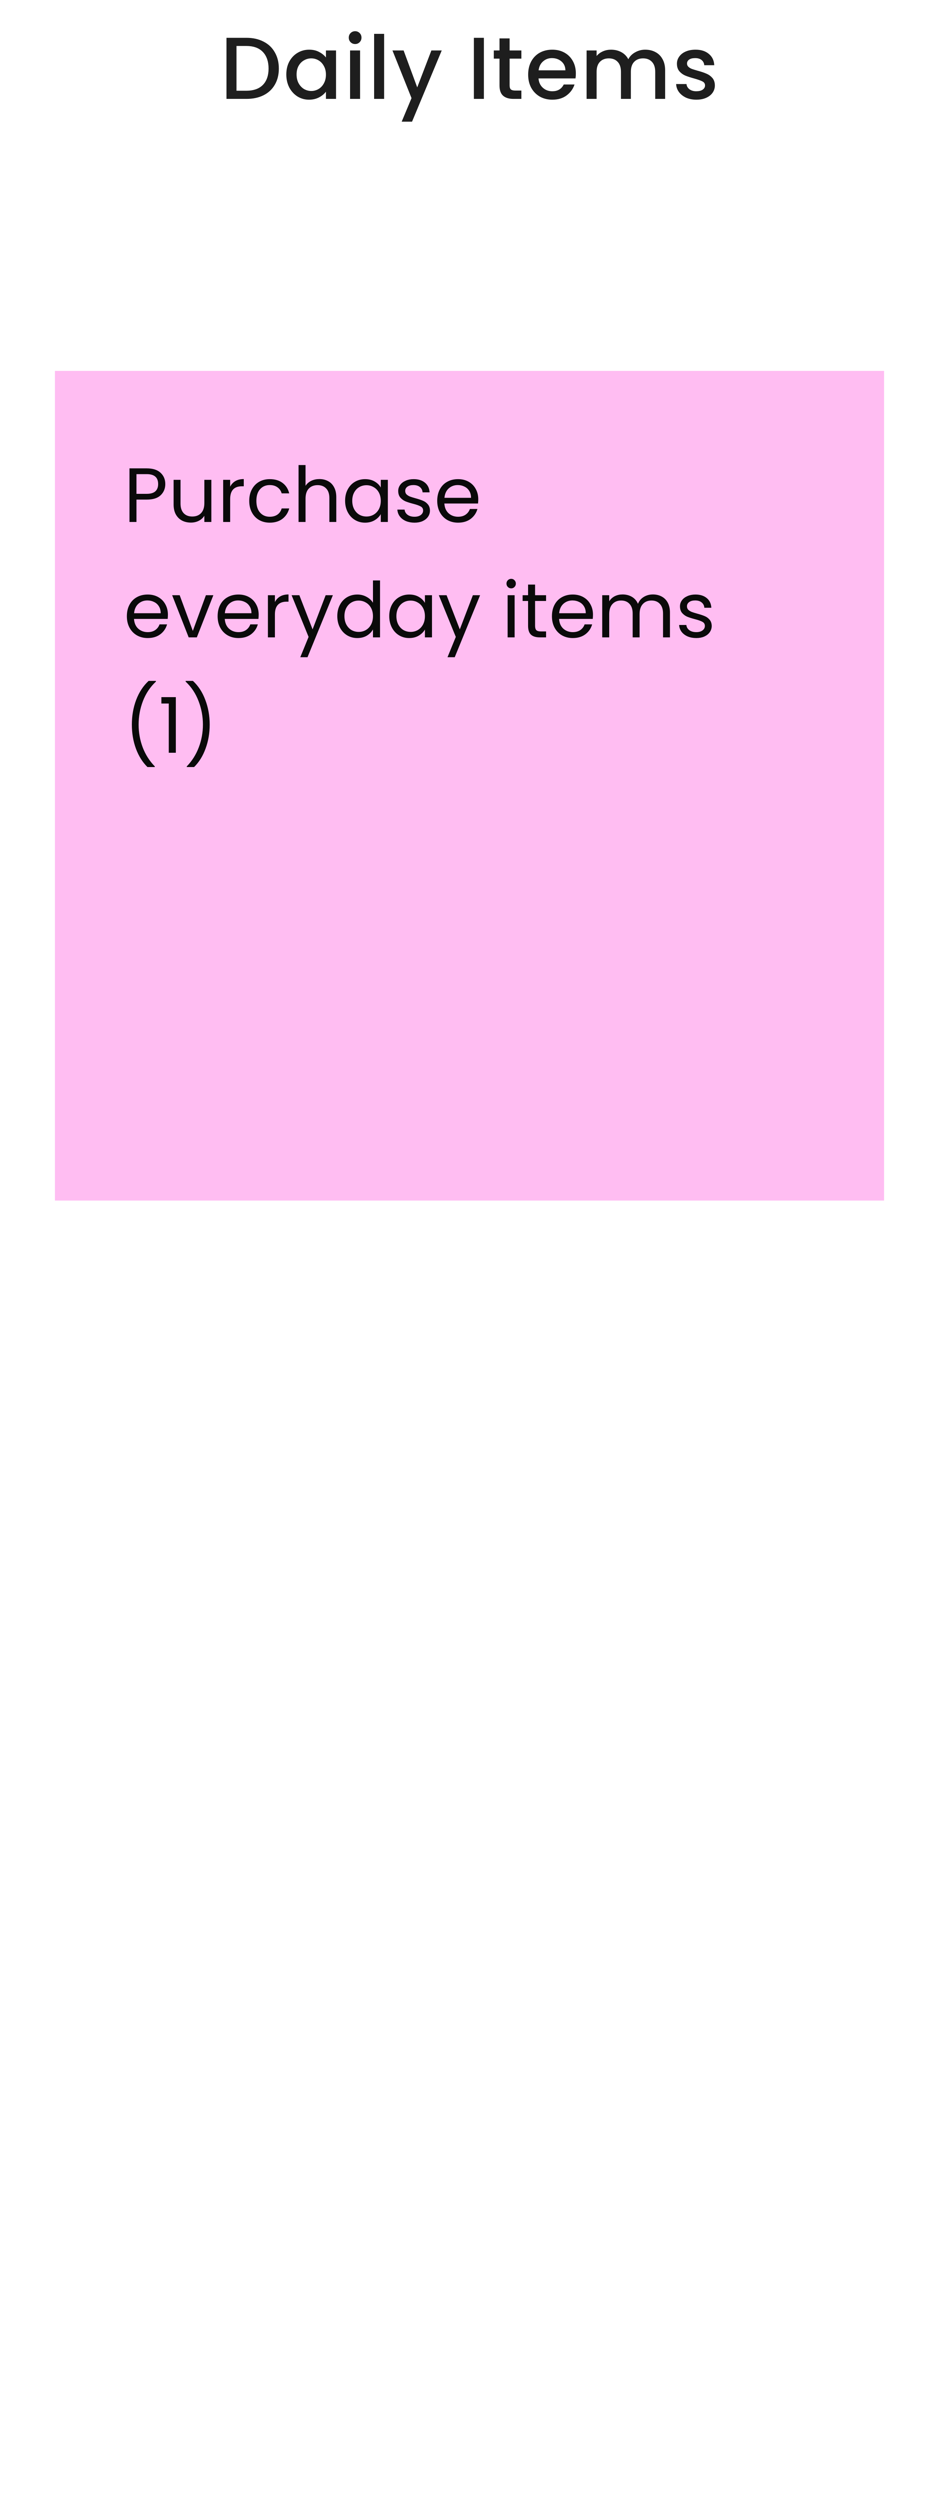 <svg width="171" height="455" viewBox="0 0 171 455" fill="none" xmlns="http://www.w3.org/2000/svg">
<path d="M44.876 6.88C46.06 6.88 47.094 7.109 47.98 7.568C48.876 8.016 49.564 8.667 50.044 9.52C50.534 10.363 50.78 11.349 50.78 12.48C50.78 13.611 50.534 14.592 50.044 15.424C49.564 16.256 48.876 16.896 47.98 17.344C47.094 17.781 46.06 18 44.876 18H41.244V6.88H44.876ZM44.876 16.512C46.177 16.512 47.174 16.16 47.868 15.456C48.561 14.752 48.908 13.76 48.908 12.48C48.908 11.189 48.561 10.181 47.868 9.456C47.174 8.731 46.177 8.368 44.876 8.368H43.068V16.512H44.876ZM52.139 13.552C52.139 12.667 52.321 11.883 52.684 11.2C53.057 10.517 53.558 9.989 54.188 9.616C54.828 9.232 55.532 9.04 56.3 9.04C56.993 9.04 57.596 9.179 58.108 9.456C58.63 9.723 59.046 10.059 59.355 10.464V9.184H61.196V18H59.355V16.688C59.046 17.104 58.625 17.451 58.092 17.728C57.558 18.005 56.95 18.144 56.267 18.144C55.51 18.144 54.817 17.952 54.188 17.568C53.558 17.173 53.057 16.629 52.684 15.936C52.321 15.232 52.139 14.437 52.139 13.552ZM59.355 13.584C59.355 12.976 59.227 12.448 58.971 12C58.726 11.552 58.401 11.211 57.995 10.976C57.59 10.741 57.153 10.624 56.684 10.624C56.214 10.624 55.777 10.741 55.371 10.976C54.966 11.2 54.636 11.536 54.38 11.984C54.134 12.421 54.011 12.944 54.011 13.552C54.011 14.16 54.134 14.693 54.38 15.152C54.636 15.611 54.966 15.963 55.371 16.208C55.788 16.443 56.225 16.56 56.684 16.56C57.153 16.56 57.59 16.443 57.995 16.208C58.401 15.973 58.726 15.632 58.971 15.184C59.227 14.725 59.355 14.192 59.355 13.584ZM64.679 8.016C64.349 8.016 64.071 7.904 63.847 7.68C63.623 7.456 63.511 7.179 63.511 6.848C63.511 6.517 63.623 6.24 63.847 6.016C64.071 5.792 64.349 5.68 64.679 5.68C64.999 5.68 65.271 5.792 65.495 6.016C65.719 6.24 65.831 6.517 65.831 6.848C65.831 7.179 65.719 7.456 65.495 7.68C65.271 7.904 64.999 8.016 64.679 8.016ZM65.575 9.184V18H63.751V9.184H65.575ZM69.954 6.16V18H68.13V6.16H69.954ZM80.445 9.184L75.037 22.144H73.149L74.941 17.856L71.469 9.184H73.501L75.981 15.904L78.557 9.184H80.445ZM88.121 6.88V18H86.297V6.88H88.121ZM92.804 10.672V15.552C92.804 15.883 92.879 16.123 93.028 16.272C93.188 16.411 93.455 16.48 93.828 16.48H94.948V18H93.508C92.687 18 92.058 17.808 91.62 17.424C91.183 17.04 90.964 16.416 90.964 15.552V10.672H89.924V9.184H90.964V6.992H92.804V9.184H94.948V10.672H92.804ZM104.869 13.376C104.869 13.707 104.848 14.005 104.805 14.272H98.069C98.123 14.976 98.384 15.541 98.853 15.968C99.323 16.395 99.899 16.608 100.581 16.608C101.563 16.608 102.256 16.197 102.661 15.376H104.629C104.363 16.187 103.877 16.853 103.173 17.376C102.48 17.888 101.616 18.144 100.581 18.144C99.739 18.144 98.981 17.957 98.309 17.584C97.648 17.2 97.125 16.667 96.741 15.984C96.368 15.291 96.181 14.491 96.181 13.584C96.181 12.677 96.363 11.883 96.725 11.2C97.099 10.507 97.616 9.973 98.277 9.6C98.949 9.227 99.717 9.04 100.581 9.04C101.413 9.04 102.155 9.221 102.805 9.584C103.456 9.947 103.963 10.459 104.325 11.12C104.688 11.771 104.869 12.523 104.869 13.376ZM102.965 12.8C102.955 12.128 102.715 11.589 102.245 11.184C101.776 10.779 101.195 10.576 100.501 10.576C99.872 10.576 99.333 10.779 98.885 11.184C98.437 11.579 98.171 12.117 98.085 12.8H102.965ZM117.496 9.04C118.19 9.04 118.808 9.184 119.352 9.472C119.907 9.76 120.339 10.187 120.648 10.752C120.968 11.317 121.128 12 121.128 12.8V18H119.32V13.072C119.32 12.283 119.123 11.68 118.728 11.264C118.334 10.837 117.795 10.624 117.112 10.624C116.43 10.624 115.886 10.837 115.48 11.264C115.086 11.68 114.888 12.283 114.888 13.072V18H113.08V13.072C113.08 12.283 112.883 11.68 112.488 11.264C112.094 10.837 111.555 10.624 110.872 10.624C110.19 10.624 109.646 10.837 109.24 11.264C108.846 11.68 108.648 12.283 108.648 13.072V18H106.824V9.184H108.648V10.192C108.947 9.829 109.326 9.547 109.784 9.344C110.243 9.141 110.734 9.04 111.256 9.04C111.96 9.04 112.59 9.189 113.144 9.488C113.699 9.787 114.126 10.219 114.424 10.784C114.691 10.251 115.107 9.829 115.672 9.52C116.238 9.2 116.846 9.04 117.496 9.04ZM126.809 18.144C126.116 18.144 125.492 18.021 124.937 17.776C124.393 17.52 123.961 17.179 123.641 16.752C123.321 16.315 123.151 15.829 123.129 15.296H125.017C125.049 15.669 125.225 15.984 125.545 16.24C125.876 16.485 126.287 16.608 126.777 16.608C127.289 16.608 127.684 16.512 127.961 16.32C128.249 16.117 128.393 15.861 128.393 15.552C128.393 15.221 128.233 14.976 127.913 14.816C127.604 14.656 127.108 14.48 126.425 14.288C125.764 14.107 125.225 13.931 124.809 13.76C124.393 13.589 124.031 13.328 123.721 12.976C123.423 12.624 123.273 12.16 123.273 11.584C123.273 11.115 123.412 10.688 123.689 10.304C123.967 9.909 124.361 9.6 124.873 9.376C125.396 9.152 125.993 9.04 126.665 9.04C127.668 9.04 128.473 9.296 129.081 9.808C129.7 10.309 130.031 10.997 130.073 11.872H128.249C128.217 11.477 128.057 11.163 127.769 10.928C127.481 10.693 127.092 10.576 126.601 10.576C126.121 10.576 125.753 10.667 125.497 10.848C125.241 11.029 125.113 11.269 125.113 11.568C125.113 11.803 125.199 12 125.369 12.16C125.54 12.32 125.748 12.448 125.993 12.544C126.239 12.629 126.601 12.741 127.081 12.88C127.721 13.051 128.244 13.227 128.649 13.408C129.065 13.579 129.423 13.835 129.721 14.176C130.02 14.517 130.175 14.971 130.185 15.536C130.185 16.037 130.047 16.485 129.769 16.88C129.492 17.275 129.097 17.584 128.585 17.808C128.084 18.032 127.492 18.144 126.809 18.144Z" fill="#1E1E1E"/>
<g filter="url(#filter0_ddd_2121_10115)">
<rect width="151" height="151" transform="translate(10 54)" fill="#FFBDF2"/>
<path d="M30.102 74.598C30.102 75.41 29.822 76.087 29.262 76.628C28.711 77.16 27.867 77.426 26.728 77.426H24.852V81.5H23.578V71.742H26.728C27.829 71.742 28.665 72.008 29.234 72.54C29.813 73.072 30.102 73.758 30.102 74.598ZM26.728 76.376C27.437 76.376 27.96 76.222 28.296 75.914C28.632 75.606 28.8 75.167 28.8 74.598C28.8 73.394 28.109 72.792 26.728 72.792H24.852V76.376H26.728ZM38.489 73.828V81.5H37.215V80.366C36.973 80.758 36.632 81.066 36.193 81.29C35.764 81.505 35.288 81.612 34.765 81.612C34.168 81.612 33.631 81.491 33.155 81.248C32.679 80.996 32.301 80.623 32.021 80.128C31.751 79.633 31.615 79.031 31.615 78.322V73.828H32.875V78.154C32.875 78.91 33.067 79.493 33.449 79.904C33.832 80.305 34.355 80.506 35.017 80.506C35.699 80.506 36.235 80.296 36.627 79.876C37.019 79.456 37.215 78.845 37.215 78.042V73.828H38.489ZM41.914 75.074C42.139 74.635 42.456 74.295 42.867 74.052C43.286 73.809 43.795 73.688 44.392 73.688V75.004H44.056C42.629 75.004 41.914 75.779 41.914 77.328V81.5H40.641V73.828H41.914V75.074ZM45.387 77.65C45.387 76.857 45.546 76.166 45.863 75.578C46.181 74.981 46.619 74.519 47.179 74.192C47.748 73.865 48.397 73.702 49.125 73.702C50.068 73.702 50.843 73.931 51.449 74.388C52.065 74.845 52.471 75.48 52.667 76.292H51.295C51.164 75.825 50.908 75.457 50.525 75.186C50.152 74.915 49.685 74.78 49.125 74.78C48.397 74.78 47.809 75.032 47.361 75.536C46.913 76.031 46.689 76.735 46.689 77.65C46.689 78.574 46.913 79.288 47.361 79.792C47.809 80.296 48.397 80.548 49.125 80.548C49.685 80.548 50.152 80.417 50.525 80.156C50.898 79.895 51.155 79.521 51.295 79.036H52.667C52.462 79.82 52.051 80.45 51.435 80.926C50.819 81.393 50.049 81.626 49.125 81.626C48.397 81.626 47.748 81.463 47.179 81.136C46.619 80.809 46.181 80.347 45.863 79.75C45.546 79.153 45.387 78.453 45.387 77.65ZM58.175 73.688C58.754 73.688 59.276 73.814 59.743 74.066C60.21 74.309 60.574 74.677 60.835 75.172C61.106 75.667 61.241 76.269 61.241 76.978V81.5H59.981V77.16C59.981 76.395 59.79 75.811 59.407 75.41C59.024 74.999 58.502 74.794 57.839 74.794C57.167 74.794 56.63 75.004 56.229 75.424C55.837 75.844 55.641 76.455 55.641 77.258V81.5H54.367V71.14H55.641V74.92C55.893 74.528 56.238 74.225 56.677 74.01C57.125 73.795 57.624 73.688 58.175 73.688ZM62.846 77.636C62.846 76.852 63.005 76.166 63.322 75.578C63.639 74.981 64.073 74.519 64.624 74.192C65.184 73.865 65.805 73.702 66.486 73.702C67.158 73.702 67.742 73.847 68.236 74.136C68.731 74.425 69.1 74.789 69.342 75.228V73.828H70.63V81.5H69.342V80.072C69.09 80.52 68.712 80.893 68.208 81.192C67.713 81.481 67.135 81.626 66.472 81.626C65.791 81.626 65.175 81.458 64.624 81.122C64.073 80.786 63.639 80.315 63.322 79.708C63.005 79.101 62.846 78.411 62.846 77.636ZM69.342 77.65C69.342 77.071 69.225 76.567 68.992 76.138C68.759 75.709 68.442 75.382 68.04 75.158C67.648 74.925 67.214 74.808 66.738 74.808C66.262 74.808 65.828 74.92 65.436 75.144C65.044 75.368 64.731 75.695 64.498 76.124C64.265 76.553 64.148 77.057 64.148 77.636C64.148 78.224 64.265 78.737 64.498 79.176C64.731 79.605 65.044 79.937 65.436 80.17C65.828 80.394 66.262 80.506 66.738 80.506C67.214 80.506 67.648 80.394 68.04 80.17C68.442 79.937 68.759 79.605 68.992 79.176C69.225 78.737 69.342 78.229 69.342 77.65ZM75.499 81.626C74.911 81.626 74.384 81.528 73.917 81.332C73.45 81.127 73.082 80.847 72.811 80.492C72.54 80.128 72.391 79.713 72.363 79.246H73.679C73.716 79.629 73.894 79.941 74.211 80.184C74.538 80.427 74.962 80.548 75.485 80.548C75.97 80.548 76.353 80.441 76.633 80.226C76.913 80.011 77.053 79.741 77.053 79.414C77.053 79.078 76.904 78.831 76.605 78.672C76.306 78.504 75.844 78.341 75.219 78.182C74.65 78.033 74.183 77.883 73.819 77.734C73.464 77.575 73.156 77.347 72.895 77.048C72.643 76.74 72.517 76.339 72.517 75.844C72.517 75.452 72.634 75.093 72.867 74.766C73.1 74.439 73.432 74.183 73.861 73.996C74.29 73.8 74.78 73.702 75.331 73.702C76.18 73.702 76.866 73.917 77.389 74.346C77.912 74.775 78.192 75.363 78.229 76.11H76.955C76.927 75.709 76.764 75.387 76.465 75.144C76.176 74.901 75.784 74.78 75.289 74.78C74.832 74.78 74.468 74.878 74.197 75.074C73.926 75.27 73.791 75.527 73.791 75.844C73.791 76.096 73.87 76.306 74.029 76.474C74.197 76.633 74.402 76.763 74.645 76.866C74.897 76.959 75.242 77.067 75.681 77.188C76.232 77.337 76.68 77.487 77.025 77.636C77.37 77.776 77.664 77.991 77.907 78.28C78.159 78.569 78.29 78.947 78.299 79.414C78.299 79.834 78.182 80.212 77.949 80.548C77.716 80.884 77.384 81.15 76.955 81.346C76.535 81.533 76.05 81.626 75.499 81.626ZM87.097 77.37C87.097 77.613 87.084 77.869 87.055 78.14H80.924C80.97 78.896 81.227 79.489 81.694 79.918C82.169 80.338 82.743 80.548 83.415 80.548C83.966 80.548 84.424 80.422 84.787 80.17C85.161 79.909 85.422 79.563 85.572 79.134H86.944C86.738 79.871 86.328 80.473 85.712 80.94C85.096 81.397 84.33 81.626 83.415 81.626C82.688 81.626 82.034 81.463 81.456 81.136C80.886 80.809 80.438 80.347 80.112 79.75C79.785 79.143 79.621 78.443 79.621 77.65C79.621 76.857 79.78 76.161 80.097 75.564C80.415 74.967 80.858 74.509 81.427 74.192C82.006 73.865 82.669 73.702 83.415 73.702C84.144 73.702 84.787 73.861 85.347 74.178C85.907 74.495 86.337 74.934 86.635 75.494C86.944 76.045 87.097 76.67 87.097 77.37ZM85.781 77.104C85.781 76.619 85.674 76.203 85.46 75.858C85.245 75.503 84.951 75.237 84.578 75.06C84.213 74.873 83.808 74.78 83.359 74.78C82.716 74.78 82.165 74.985 81.707 75.396C81.26 75.807 81.003 76.376 80.938 77.104H85.781ZM30.578 98.37C30.578 98.613 30.564 98.869 30.536 99.14H24.404C24.451 99.896 24.707 100.489 25.174 100.918C25.65 101.338 26.224 101.548 26.896 101.548C27.447 101.548 27.904 101.422 28.268 101.17C28.641 100.909 28.903 100.563 29.052 100.134H30.424C30.219 100.871 29.808 101.473 29.192 101.94C28.576 102.397 27.811 102.626 26.896 102.626C26.168 102.626 25.515 102.463 24.936 102.136C24.367 101.809 23.919 101.347 23.592 100.75C23.265 100.143 23.102 99.443 23.102 98.65C23.102 97.857 23.261 97.161 23.578 96.564C23.895 95.967 24.339 95.509 24.908 95.192C25.487 94.865 26.149 94.702 26.896 94.702C27.624 94.702 28.268 94.861 28.828 95.178C29.388 95.495 29.817 95.934 30.116 96.494C30.424 97.045 30.578 97.67 30.578 98.37ZM29.262 98.104C29.262 97.619 29.155 97.203 28.94 96.858C28.725 96.503 28.431 96.237 28.058 96.06C27.694 95.873 27.288 95.78 26.84 95.78C26.196 95.78 25.645 95.985 25.188 96.396C24.74 96.807 24.483 97.376 24.418 98.104H29.262ZM35.116 101.324L37.496 94.828H38.854L35.844 102.5H34.36L31.35 94.828H32.722L35.116 101.324ZM47.107 98.37C47.107 98.613 47.093 98.869 47.065 99.14H40.933C40.98 99.896 41.237 100.489 41.703 100.918C42.179 101.338 42.753 101.548 43.425 101.548C43.976 101.548 44.433 101.422 44.797 101.17C45.171 100.909 45.432 100.563 45.581 100.134H46.953C46.748 100.871 46.337 101.473 45.721 101.94C45.105 102.397 44.34 102.626 43.425 102.626C42.697 102.626 42.044 102.463 41.465 102.136C40.896 101.809 40.448 101.347 40.121 100.75C39.795 100.143 39.631 99.443 39.631 98.65C39.631 97.857 39.79 97.161 40.107 96.564C40.425 95.967 40.868 95.509 41.437 95.192C42.016 94.865 42.679 94.702 43.425 94.702C44.153 94.702 44.797 94.861 45.357 95.178C45.917 95.495 46.347 95.934 46.645 96.494C46.953 97.045 47.107 97.67 47.107 98.37ZM45.791 98.104C45.791 97.619 45.684 97.203 45.469 96.858C45.255 96.503 44.961 96.237 44.587 96.06C44.223 95.873 43.817 95.78 43.369 95.78C42.725 95.78 42.175 95.985 41.717 96.396C41.269 96.807 41.013 97.376 40.947 98.104H45.791ZM50.063 96.074C50.287 95.635 50.604 95.295 51.015 95.052C51.435 94.809 51.944 94.688 52.541 94.688V96.004H52.205C50.777 96.004 50.063 96.779 50.063 98.328V102.5H48.789V94.828H50.063V96.074ZM60.62 94.828L56 106.112H54.684L56.196 102.416L53.102 94.828H54.516L56.924 101.044L59.304 94.828H60.62ZM61.424 98.636C61.424 97.852 61.583 97.166 61.9 96.578C62.218 95.981 62.652 95.519 63.202 95.192C63.762 94.865 64.388 94.702 65.078 94.702C65.676 94.702 66.231 94.842 66.744 95.122C67.258 95.393 67.65 95.752 67.92 96.2V92.14H69.208V102.5H67.92V101.058C67.668 101.515 67.295 101.893 66.8 102.192C66.306 102.481 65.727 102.626 65.064 102.626C64.383 102.626 63.762 102.458 63.202 102.122C62.652 101.786 62.218 101.315 61.9 100.708C61.583 100.101 61.424 99.411 61.424 98.636ZM67.92 98.65C67.92 98.071 67.804 97.567 67.57 97.138C67.337 96.709 67.02 96.382 66.618 96.158C66.226 95.925 65.792 95.808 65.316 95.808C64.84 95.808 64.406 95.92 64.014 96.144C63.622 96.368 63.31 96.695 63.076 97.124C62.843 97.553 62.726 98.057 62.726 98.636C62.726 99.224 62.843 99.737 63.076 100.176C63.31 100.605 63.622 100.937 64.014 101.17C64.406 101.394 64.84 101.506 65.316 101.506C65.792 101.506 66.226 101.394 66.618 101.17C67.02 100.937 67.337 100.605 67.57 100.176C67.804 99.737 67.92 99.229 67.92 98.65ZM70.885 98.636C70.885 97.852 71.044 97.166 71.361 96.578C71.678 95.981 72.112 95.519 72.663 95.192C73.223 94.865 73.844 94.702 74.525 94.702C75.197 94.702 75.781 94.847 76.275 95.136C76.77 95.425 77.138 95.789 77.381 96.228V94.828H78.669V102.5H77.381V101.072C77.129 101.52 76.751 101.893 76.247 102.192C75.752 102.481 75.174 102.626 74.511 102.626C73.83 102.626 73.214 102.458 72.663 102.122C72.112 101.786 71.678 101.315 71.361 100.708C71.044 100.101 70.885 99.411 70.885 98.636ZM77.381 98.65C77.381 98.071 77.264 97.567 77.031 97.138C76.798 96.709 76.481 96.382 76.079 96.158C75.687 95.925 75.253 95.808 74.777 95.808C74.301 95.808 73.867 95.92 73.475 96.144C73.083 96.368 72.77 96.695 72.537 97.124C72.304 97.553 72.187 98.057 72.187 98.636C72.187 99.224 72.304 99.737 72.537 100.176C72.77 100.605 73.083 100.937 73.475 101.17C73.867 101.394 74.301 101.506 74.777 101.506C75.253 101.506 75.687 101.394 76.079 101.17C76.481 100.937 76.798 100.605 77.031 100.176C77.264 99.737 77.381 99.229 77.381 98.65ZM87.43 94.828L82.81 106.112H81.494L83.006 102.416L79.912 94.828H81.326L83.734 101.044L86.114 94.828H87.43ZM93.101 93.582C92.859 93.582 92.653 93.498 92.485 93.33C92.317 93.162 92.233 92.957 92.233 92.714C92.233 92.471 92.317 92.266 92.485 92.098C92.653 91.93 92.859 91.846 93.101 91.846C93.335 91.846 93.531 91.93 93.689 92.098C93.857 92.266 93.941 92.471 93.941 92.714C93.941 92.957 93.857 93.162 93.689 93.33C93.531 93.498 93.335 93.582 93.101 93.582ZM93.717 94.828V102.5H92.443V94.828H93.717ZM97.442 95.878V100.4C97.442 100.773 97.522 101.039 97.68 101.198C97.839 101.347 98.115 101.422 98.507 101.422H99.445V102.5H98.296C97.587 102.5 97.055 102.337 96.701 102.01C96.346 101.683 96.168 101.147 96.168 100.4V95.878H95.174V94.828H96.168V92.896H97.442V94.828H99.445V95.878H97.442ZM107.988 98.37C107.988 98.613 107.974 98.869 107.946 99.14H101.814C101.861 99.896 102.117 100.489 102.584 100.918C103.06 101.338 103.634 101.548 104.306 101.548C104.857 101.548 105.314 101.422 105.678 101.17C106.051 100.909 106.313 100.563 106.462 100.134H107.834C107.629 100.871 107.218 101.473 106.602 101.94C105.986 102.397 105.221 102.626 104.306 102.626C103.578 102.626 102.925 102.463 102.346 102.136C101.777 101.809 101.329 101.347 101.002 100.75C100.675 100.143 100.512 99.443 100.512 98.65C100.512 97.857 100.671 97.161 100.988 96.564C101.305 95.967 101.749 95.509 102.318 95.192C102.897 94.865 103.559 94.702 104.306 94.702C105.034 94.702 105.678 94.861 106.238 95.178C106.798 95.495 107.227 95.934 107.526 96.494C107.834 97.045 107.988 97.67 107.988 98.37ZM106.672 98.104C106.672 97.619 106.565 97.203 106.35 96.858C106.135 96.503 105.841 96.237 105.468 96.06C105.104 95.873 104.698 95.78 104.25 95.78C103.606 95.78 103.055 95.985 102.598 96.396C102.15 96.807 101.893 97.376 101.828 98.104H106.672ZM118.896 94.688C119.493 94.688 120.025 94.814 120.492 95.066C120.958 95.309 121.327 95.677 121.598 96.172C121.868 96.667 122.004 97.269 122.004 97.978V102.5H120.744V98.16C120.744 97.395 120.552 96.811 120.17 96.41C119.796 95.999 119.288 95.794 118.644 95.794C117.981 95.794 117.454 96.009 117.062 96.438C116.67 96.858 116.474 97.469 116.474 98.272V102.5H115.214V98.16C115.214 97.395 115.022 96.811 114.64 96.41C114.266 95.999 113.758 95.794 113.114 95.794C112.451 95.794 111.924 96.009 111.532 96.438C111.14 96.858 110.944 97.469 110.944 98.272V102.5H109.67V94.828H110.944V95.934C111.196 95.533 111.532 95.225 111.952 95.01C112.381 94.795 112.852 94.688 113.366 94.688C114.01 94.688 114.579 94.833 115.074 95.122C115.568 95.411 115.937 95.836 116.18 96.396C116.394 95.855 116.749 95.435 117.244 95.136C117.738 94.837 118.289 94.688 118.896 94.688ZM126.81 102.626C126.222 102.626 125.694 102.528 125.228 102.332C124.761 102.127 124.392 101.847 124.122 101.492C123.851 101.128 123.702 100.713 123.674 100.246H124.99C125.027 100.629 125.204 100.941 125.522 101.184C125.848 101.427 126.273 101.548 126.796 101.548C127.281 101.548 127.664 101.441 127.944 101.226C128.224 101.011 128.364 100.741 128.364 100.414C128.364 100.078 128.214 99.831 127.916 99.672C127.617 99.504 127.155 99.341 126.53 99.182C125.96 99.033 125.494 98.883 125.13 98.734C124.775 98.575 124.467 98.347 124.206 98.048C123.954 97.74 123.828 97.339 123.828 96.844C123.828 96.452 123.944 96.093 124.178 95.766C124.411 95.439 124.742 95.183 125.172 94.996C125.601 94.8 126.091 94.702 126.642 94.702C127.491 94.702 128.177 94.917 128.7 95.346C129.222 95.775 129.502 96.363 129.54 97.11H128.266C128.238 96.709 128.074 96.387 127.776 96.144C127.486 95.901 127.094 95.78 126.6 95.78C126.142 95.78 125.778 95.878 125.508 96.074C125.237 96.27 125.102 96.527 125.102 96.844C125.102 97.096 125.181 97.306 125.34 97.474C125.508 97.633 125.713 97.763 125.956 97.866C126.208 97.959 126.553 98.067 126.992 98.188C127.542 98.337 127.99 98.487 128.336 98.636C128.681 98.776 128.975 98.991 129.218 99.28C129.47 99.569 129.6 99.947 129.61 100.414C129.61 100.834 129.493 101.212 129.26 101.548C129.026 101.884 128.695 102.15 128.266 102.346C127.846 102.533 127.36 102.626 126.81 102.626ZM26.854 126.104C25.958 125.227 25.258 124.111 24.754 122.758C24.259 121.405 24.012 119.944 24.012 118.376C24.012 116.771 24.273 115.273 24.796 113.882C25.328 112.482 26.084 111.329 27.064 110.424H28.394V110.55C27.349 111.53 26.56 112.711 26.028 114.092C25.505 115.464 25.244 116.892 25.244 118.376C25.244 119.823 25.491 121.204 25.986 122.52C26.49 123.836 27.223 124.989 28.184 125.978V126.104H26.854ZM29.389 114.54V113.378H32.021V123.5H30.733V114.54H29.389ZM34.014 126.104V125.978C34.975 124.989 35.703 123.836 36.198 122.52C36.702 121.204 36.954 119.823 36.954 118.376C36.954 116.892 36.688 115.464 36.156 114.092C35.633 112.711 34.849 111.53 33.804 110.55V110.424H35.134C36.114 111.329 36.865 112.482 37.388 113.882C37.92 115.273 38.186 116.771 38.186 118.376C38.186 119.944 37.934 121.405 37.43 122.758C36.935 124.111 36.24 125.227 35.344 126.104H34.014Z" fill="#0A0A0A"/>
</g>
<defs>
<filter id="filter0_ddd_2121_10115" x="0" y="52" width="171" height="171" filterUnits="userSpaceOnUse" color-interpolation-filters="sRGB">
<feFlood flood-opacity="0" result="BackgroundImageFix"/>
<feColorMatrix in="SourceAlpha" type="matrix" values="0 0 0 0 0 0 0 0 0 0 0 0 0 0 0 0 0 0 127 0" result="hardAlpha"/>
<feOffset dy="2.5"/>
<feGaussianBlur stdDeviation="1"/>
<feColorMatrix type="matrix" values="0 0 0 0 0 0 0 0 0 0 0 0 0 0 0 0 0 0 0.02 0"/>
<feBlend mode="normal" in2="BackgroundImageFix" result="effect1_dropShadow_2121_10115"/>
<feColorMatrix in="SourceAlpha" type="matrix" values="0 0 0 0 0 0 0 0 0 0 0 0 0 0 0 0 0 0 127 0" result="hardAlpha"/>
<feOffset dy="3"/>
<feGaussianBlur stdDeviation="2.5"/>
<feColorMatrix type="matrix" values="0 0 0 0 0 0 0 0 0 0 0 0 0 0 0 0 0 0 0.04 0"/>
<feBlend mode="normal" in2="effect1_dropShadow_2121_10115" result="effect2_dropShadow_2121_10115"/>
<feColorMatrix in="SourceAlpha" type="matrix" values="0 0 0 0 0 0 0 0 0 0 0 0 0 0 0 0 0 0 127 0" result="hardAlpha"/>
<feOffset dy="8"/>
<feGaussianBlur stdDeviation="5"/>
<feColorMatrix type="matrix" values="0 0 0 0 0 0 0 0 0 0 0 0 0 0 0 0 0 0 0.08 0"/>
<feBlend mode="normal" in2="effect2_dropShadow_2121_10115" result="effect3_dropShadow_2121_10115"/>
<feBlend mode="normal" in="SourceGraphic" in2="effect3_dropShadow_2121_10115" result="shape"/>
</filter>
</defs>
</svg>
